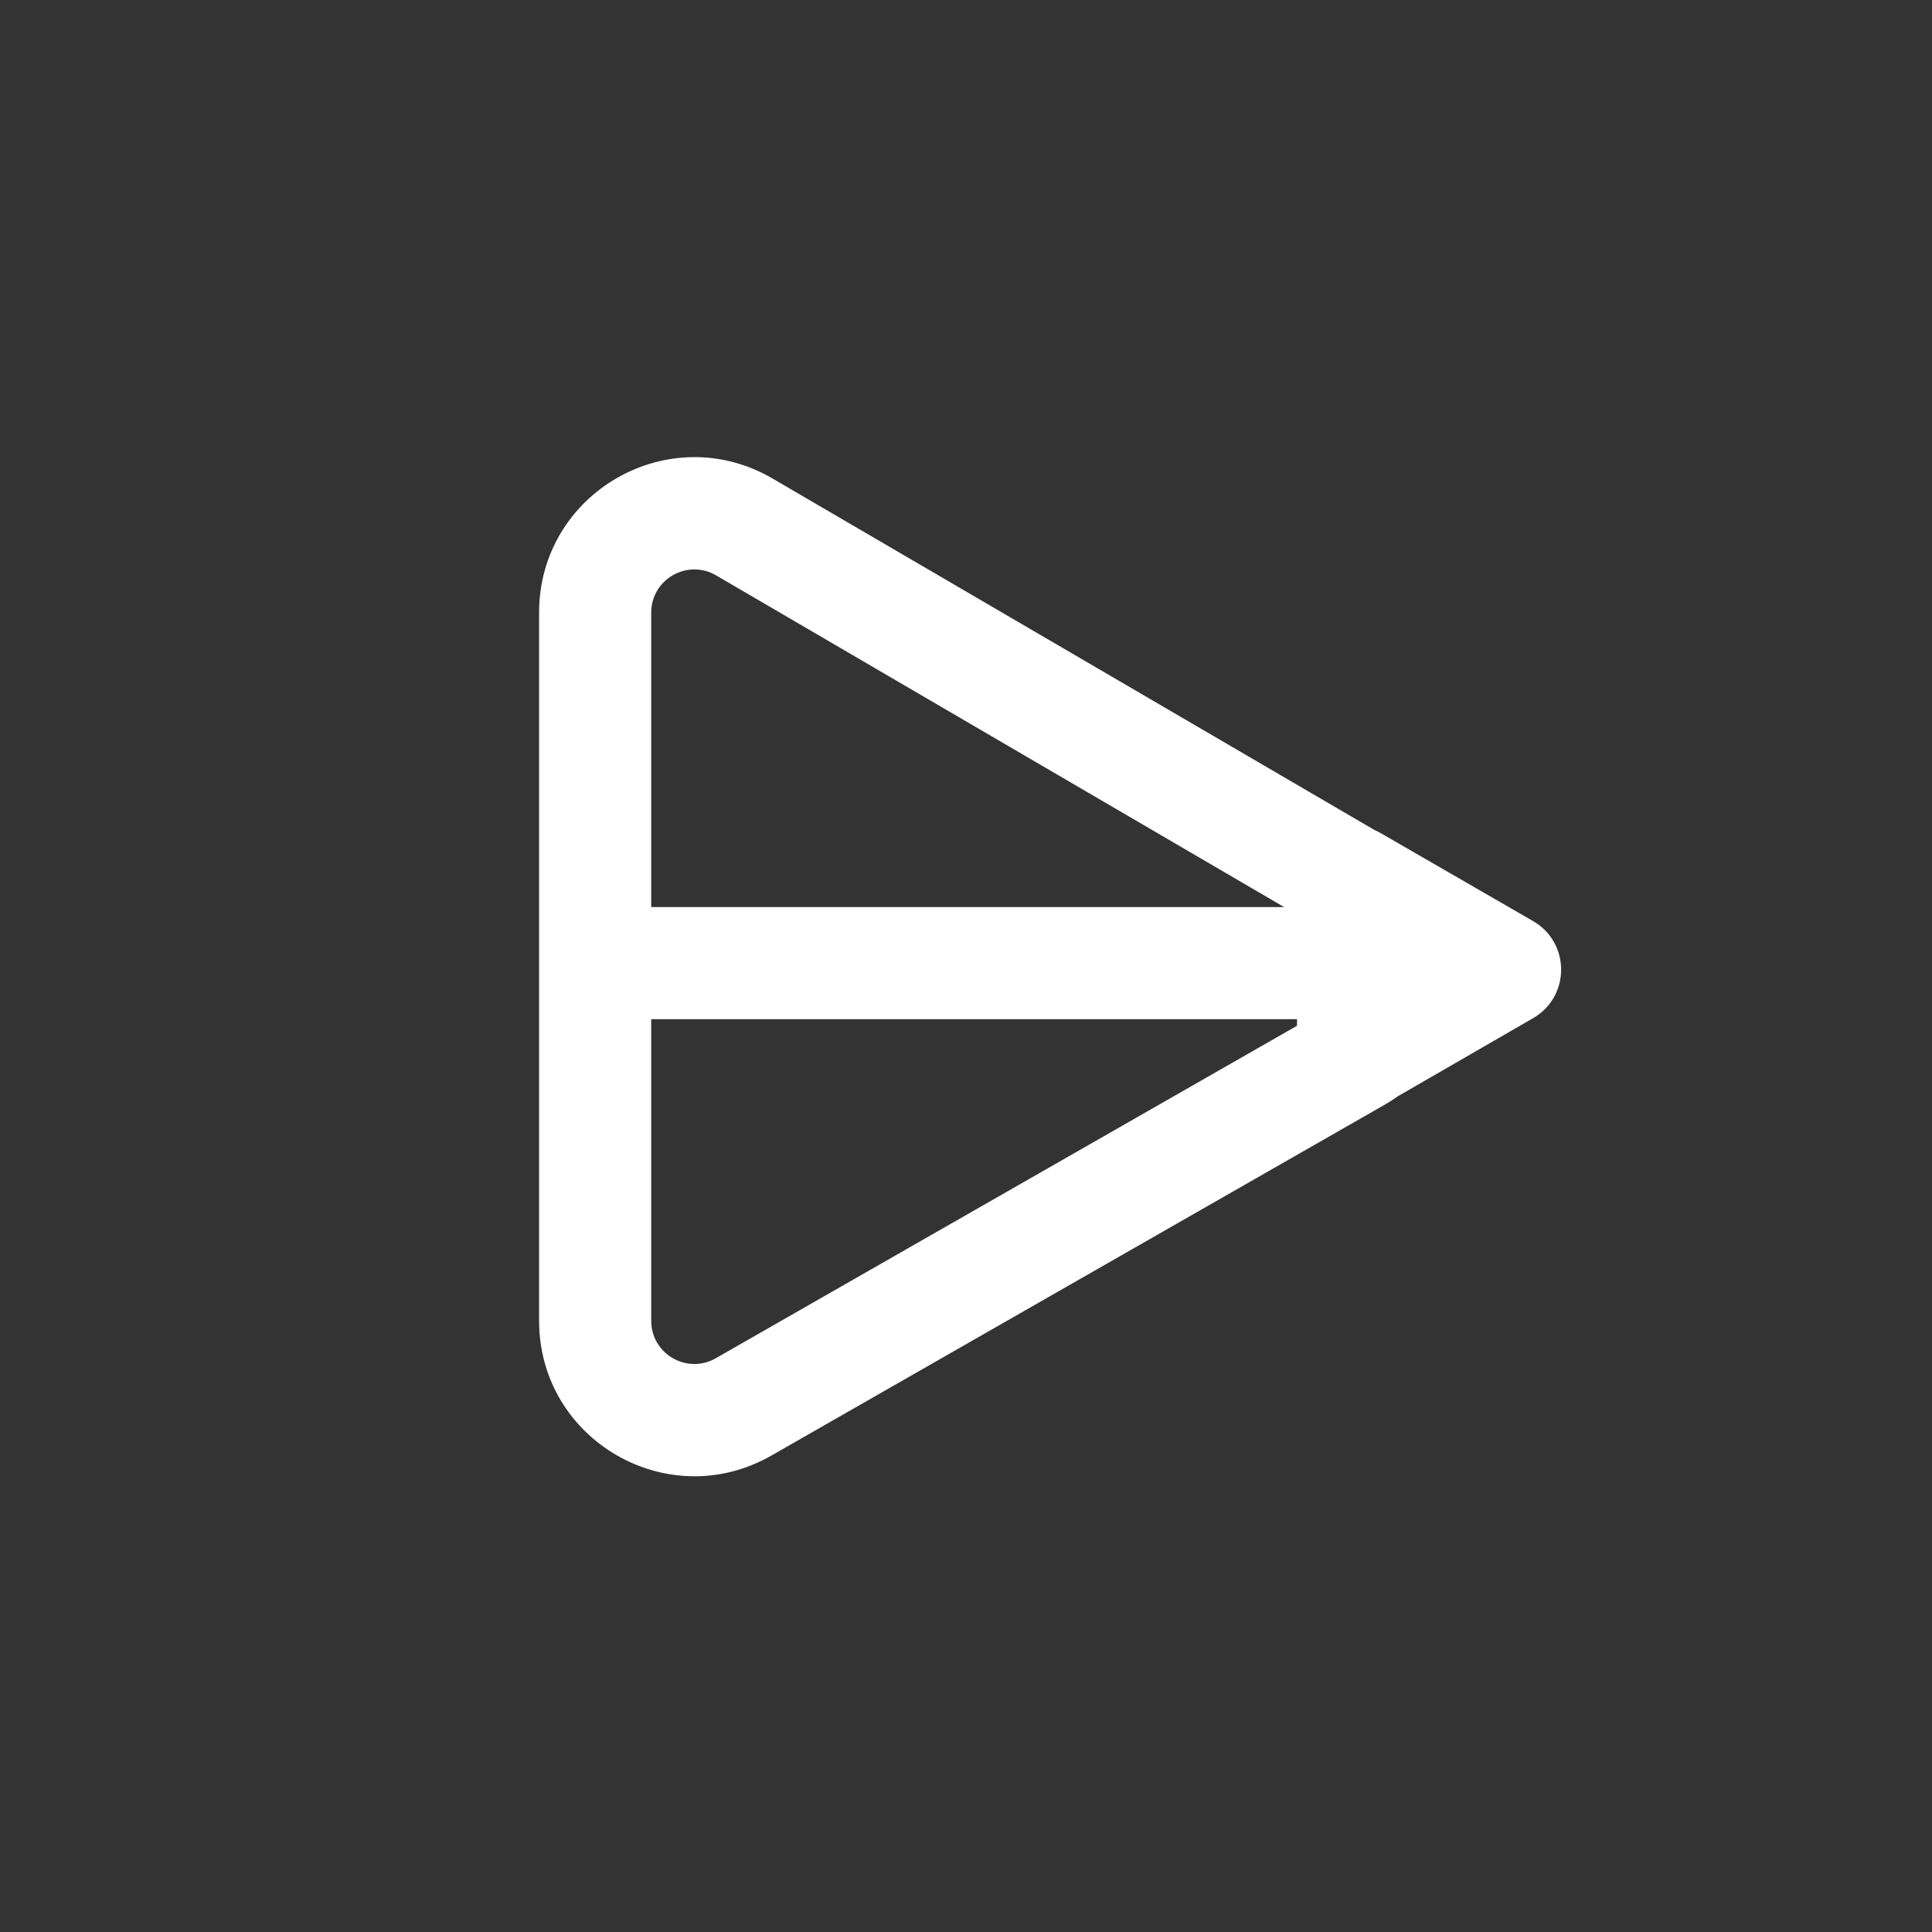 <svg width="30" height="30" viewBox="0 0 30 30" fill="none" xmlns="http://www.w3.org/2000/svg">
<rect x="0" y="0" width="30" height="30" fill="#333333" stroke="none"/>
<path fill-rule="evenodd" clip-rule="evenodd" d="M21.491 17.16C21.567 17.117 21.638 17.071 21.707 17.022L23.806 15.81C24.386 15.475 24.386 14.638 23.806 14.303L21.445 12.94C21.412 12.92 21.378 12.904 21.344 12.889L11.997 7.431C10.39 6.492 8.371 7.651 8.371 9.513L8.371 20.509C8.371 22.361 10.371 23.521 11.978 22.602L21.491 17.16ZM11.114 21.091L20.14 15.928V15.826H10.112V20.509C10.112 21.024 10.667 21.346 11.114 21.091ZM10.112 14.085V9.513C10.112 8.996 10.672 8.674 11.119 8.934L19.94 14.085H10.112Z" fill="white"/>
</svg>
